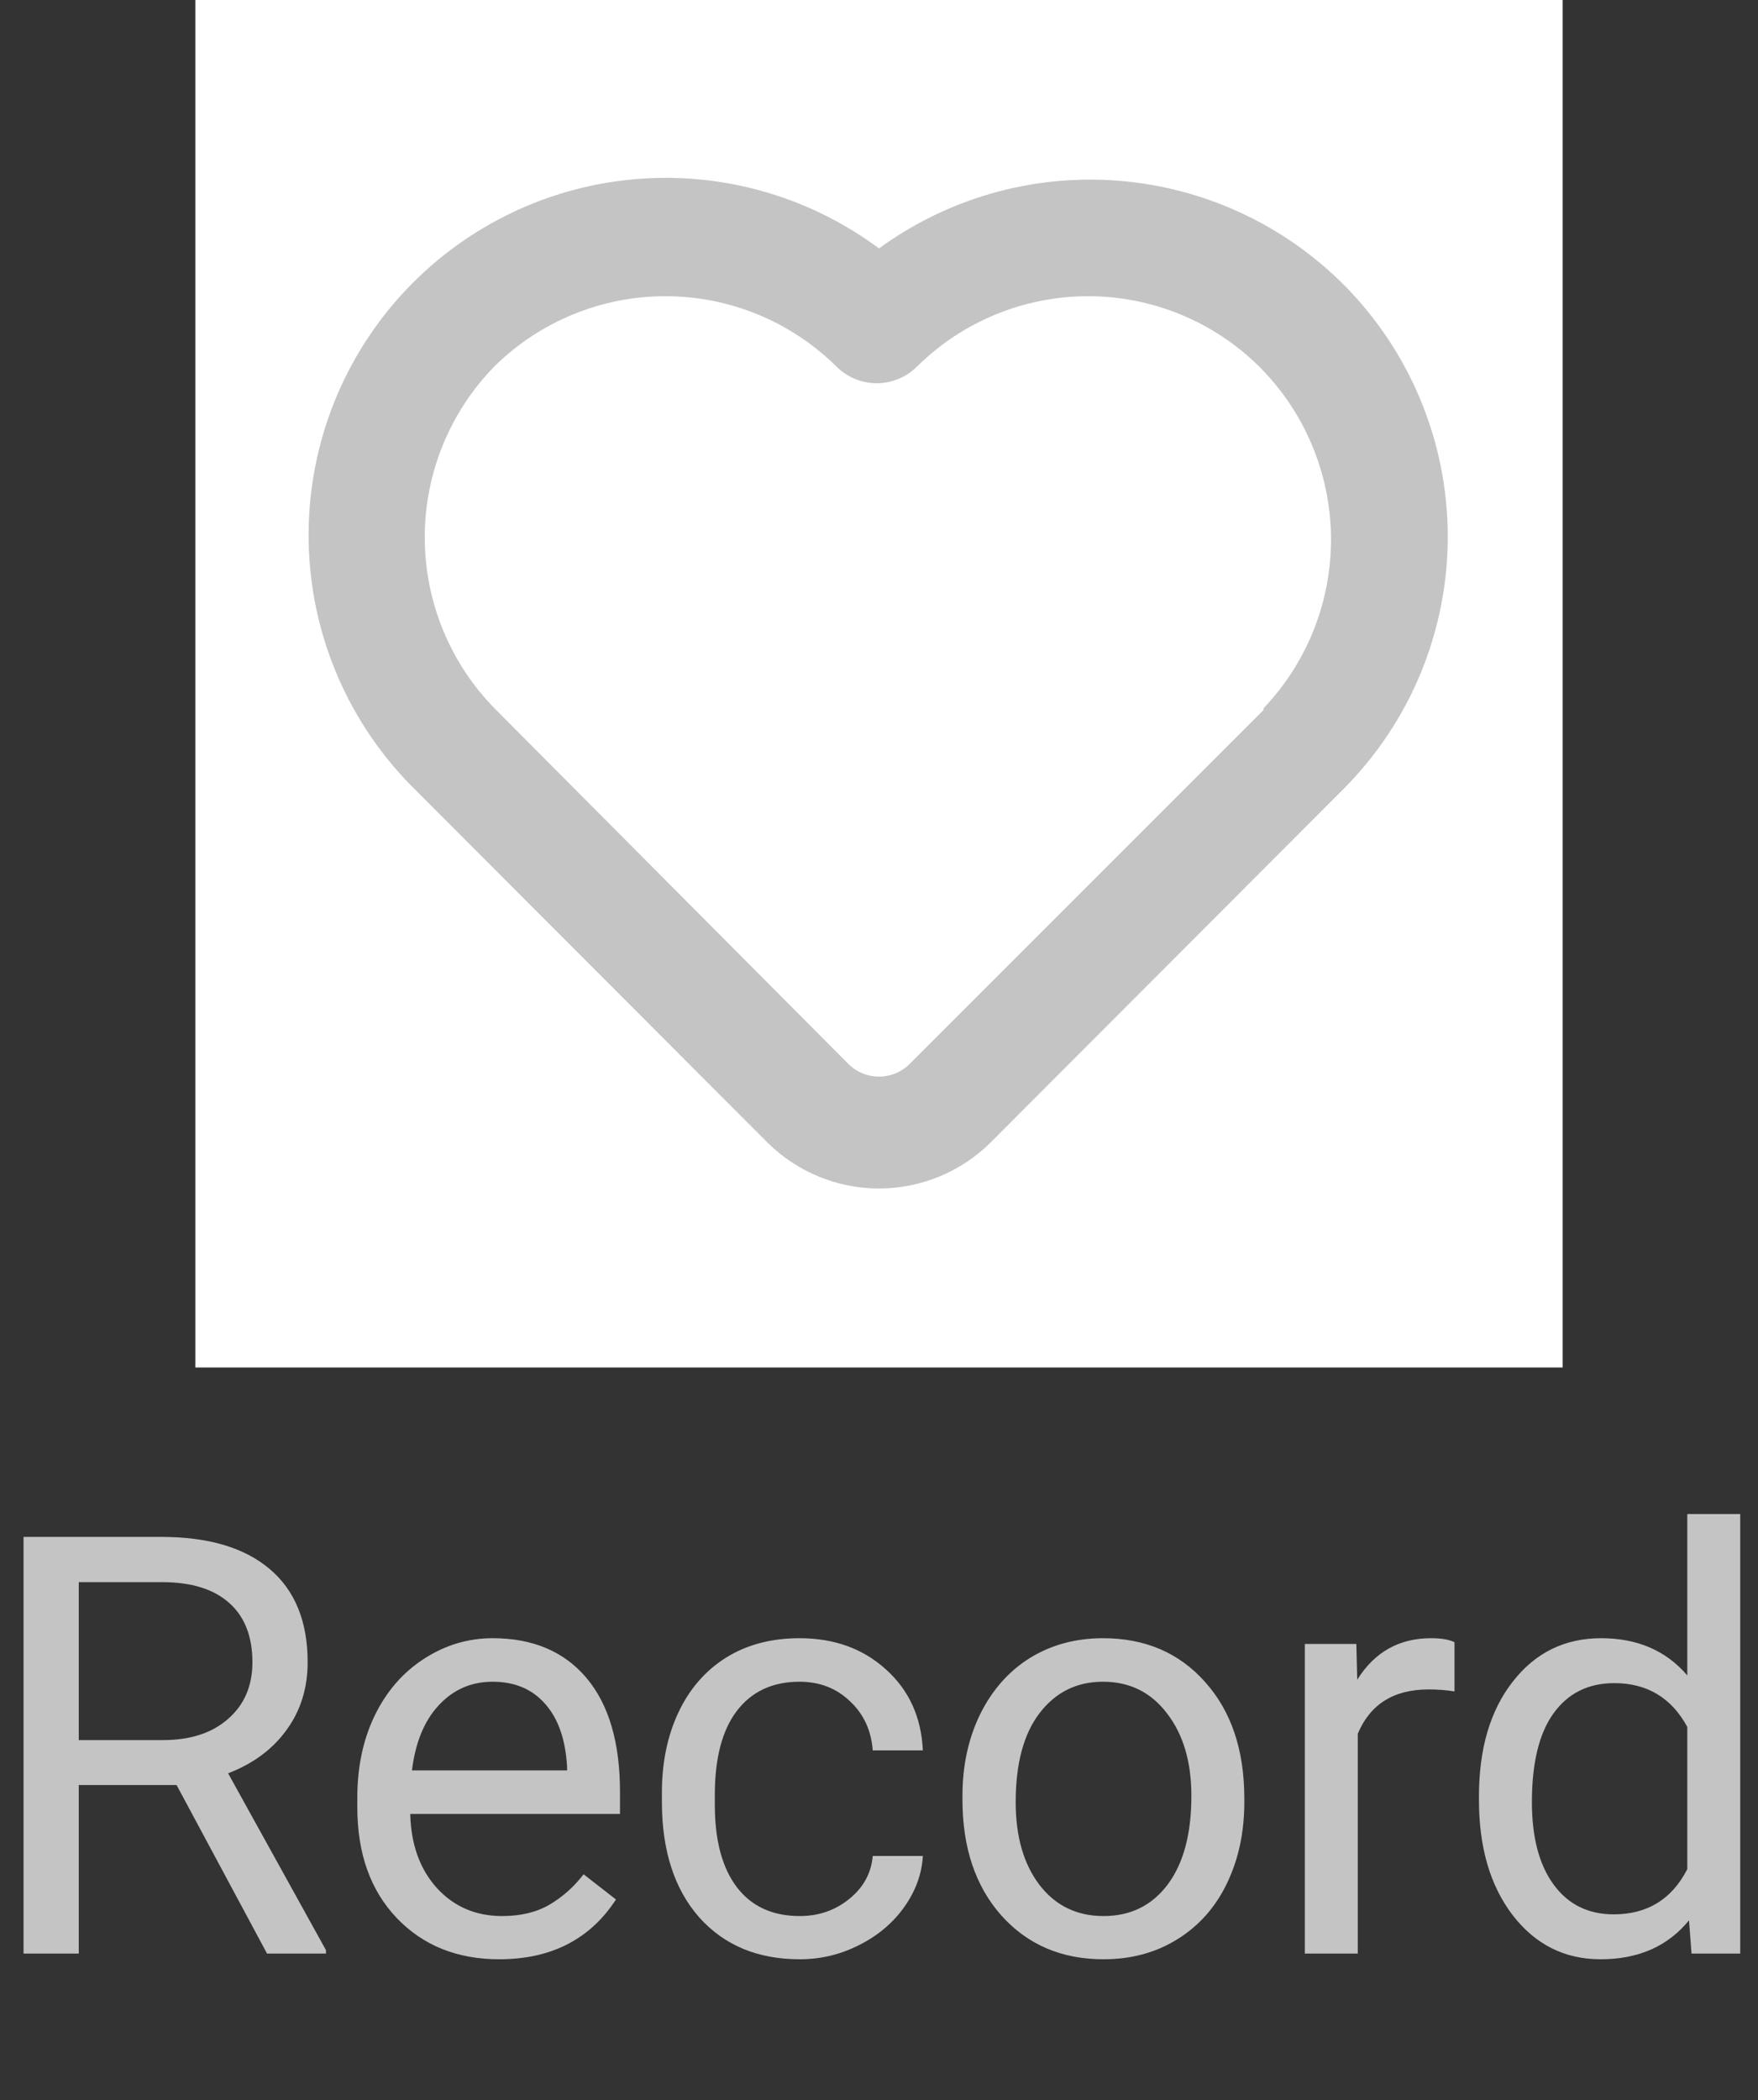 <svg width="36" height="43" viewBox="0 0 36 43" fill="none" xmlns="http://www.w3.org/2000/svg">
<rect x="0" y="0" width="36" height="43" fill="#333333" stroke="none"/>
<rect width="28" height="28" transform="translate(4)" fill="white"/>
<path d="M27.52 5.833C26.283 4.593 24.644 3.837 22.898 3.7C21.152 3.563 19.415 4.055 18 5.087C16.516 3.983 14.668 3.482 12.829 3.686C10.991 3.889 9.297 4.782 8.09 6.184C6.883 7.586 6.253 9.393 6.325 11.242C6.397 13.091 7.167 14.843 8.48 16.147L15.725 23.403C16.332 24 17.149 24.335 18 24.335C18.851 24.335 19.668 24 20.275 23.403L27.52 16.147C28.882 14.776 29.647 12.922 29.647 10.99C29.647 9.058 28.882 7.204 27.52 5.833ZM25.875 14.537L18.63 21.782C18.548 21.865 18.449 21.931 18.341 21.976C18.233 22.021 18.117 22.044 18 22.044C17.883 22.044 17.767 22.021 17.659 21.976C17.551 21.931 17.452 21.865 17.37 21.782L10.125 14.502C9.21 13.566 8.698 12.31 8.698 11.002C8.698 9.693 9.21 8.437 10.125 7.502C11.057 6.581 12.315 6.065 13.625 6.065C14.935 6.065 16.193 6.581 17.125 7.502C17.233 7.611 17.363 7.698 17.505 7.757C17.647 7.816 17.799 7.847 17.953 7.847C18.107 7.847 18.26 7.816 18.402 7.757C18.544 7.698 18.673 7.611 18.782 7.502C19.714 6.581 20.971 6.065 22.282 6.065C23.592 6.065 24.849 6.581 25.782 7.502C26.709 8.425 27.238 9.674 27.256 10.983C27.273 12.291 26.778 13.554 25.875 14.502V14.537Z" fill="#C4C4C4"/>
<path d="M3.616 36.549H1.613V40H0.482V31.469H3.306C4.267 31.469 5.005 31.688 5.521 32.125C6.04 32.562 6.3 33.199 6.3 34.035C6.3 34.566 6.155 35.029 5.866 35.424C5.581 35.818 5.183 36.113 4.671 36.309L6.675 39.93V40H5.468L3.616 36.549ZM1.613 35.629H3.341C3.9 35.629 4.343 35.484 4.671 35.195C5.003 34.906 5.169 34.52 5.169 34.035C5.169 33.508 5.011 33.103 4.695 32.822C4.382 32.541 3.929 32.398 3.335 32.395H1.613V35.629ZM10.223 40.117C9.364 40.117 8.664 39.836 8.125 39.273C7.586 38.707 7.317 37.951 7.317 37.006V36.807C7.317 36.178 7.436 35.617 7.674 35.125C7.916 34.629 8.252 34.242 8.682 33.965C9.116 33.684 9.584 33.543 10.088 33.543C10.912 33.543 11.553 33.815 12.01 34.357C12.467 34.9 12.696 35.678 12.696 36.69V37.141H8.401C8.416 37.766 8.598 38.272 8.946 38.658C9.297 39.041 9.742 39.232 10.282 39.232C10.664 39.232 10.989 39.154 11.254 38.998C11.52 38.842 11.752 38.635 11.951 38.377L12.614 38.893C12.082 39.709 11.286 40.117 10.223 40.117ZM10.088 34.434C9.651 34.434 9.284 34.594 8.987 34.914C8.69 35.23 8.506 35.676 8.436 36.25H11.612V36.168C11.58 35.617 11.432 35.191 11.166 34.891C10.901 34.586 10.541 34.434 10.088 34.434ZM16.378 39.232C16.765 39.232 17.103 39.115 17.392 38.881C17.681 38.647 17.841 38.353 17.872 38.002H18.898C18.878 38.365 18.753 38.711 18.523 39.039C18.292 39.367 17.984 39.629 17.597 39.824C17.214 40.02 16.808 40.117 16.378 40.117C15.515 40.117 14.828 39.83 14.316 39.256C13.808 38.678 13.554 37.889 13.554 36.889V36.707C13.554 36.09 13.667 35.541 13.894 35.06C14.12 34.58 14.445 34.207 14.867 33.941C15.292 33.676 15.794 33.543 16.372 33.543C17.083 33.543 17.673 33.756 18.142 34.182C18.615 34.607 18.867 35.16 18.898 35.84H17.872C17.841 35.43 17.685 35.094 17.404 34.832C17.126 34.566 16.783 34.434 16.372 34.434C15.822 34.434 15.394 34.633 15.089 35.031C14.789 35.426 14.638 35.998 14.638 36.748V36.953C14.638 37.684 14.789 38.246 15.089 38.641C15.39 39.035 15.82 39.232 16.378 39.232ZM19.709 36.772C19.709 36.15 19.831 35.592 20.073 35.096C20.319 34.6 20.659 34.217 21.092 33.947C21.53 33.678 22.028 33.543 22.587 33.543C23.45 33.543 24.147 33.842 24.678 34.44C25.213 35.037 25.481 35.832 25.481 36.824V36.9C25.481 37.518 25.362 38.072 25.124 38.565C24.889 39.053 24.551 39.434 24.11 39.707C23.672 39.98 23.169 40.117 22.598 40.117C21.739 40.117 21.042 39.818 20.506 39.221C19.975 38.623 19.709 37.832 19.709 36.848V36.772ZM20.799 36.9C20.799 37.603 20.962 38.168 21.286 38.594C21.614 39.02 22.051 39.232 22.598 39.232C23.149 39.232 23.587 39.018 23.911 38.588C24.235 38.154 24.397 37.549 24.397 36.772C24.397 36.076 24.231 35.514 23.899 35.084C23.571 34.65 23.133 34.434 22.587 34.434C22.051 34.434 21.62 34.647 21.292 35.072C20.963 35.498 20.799 36.107 20.799 36.9ZM29.785 34.633C29.621 34.605 29.443 34.592 29.252 34.592C28.541 34.592 28.058 34.895 27.804 35.5V40H26.72V33.66H27.775L27.793 34.393C28.148 33.826 28.652 33.543 29.304 33.543C29.515 33.543 29.675 33.57 29.785 33.625V34.633ZM30.286 36.777C30.286 35.805 30.516 35.023 30.977 34.434C31.438 33.84 32.042 33.543 32.788 33.543C33.53 33.543 34.118 33.797 34.552 34.305V31H35.636V40H34.639L34.587 39.32C34.153 39.852 33.55 40.117 32.776 40.117C32.042 40.117 31.442 39.816 30.977 39.215C30.516 38.613 30.286 37.828 30.286 36.859V36.777ZM31.37 36.9C31.37 37.619 31.518 38.182 31.815 38.588C32.112 38.994 32.522 39.197 33.046 39.197C33.733 39.197 34.235 38.889 34.552 38.272V35.359C34.227 34.762 33.729 34.463 33.057 34.463C32.526 34.463 32.112 34.668 31.815 35.078C31.518 35.488 31.37 36.096 31.37 36.9Z" fill="#C4C4C4"/>
</svg>
